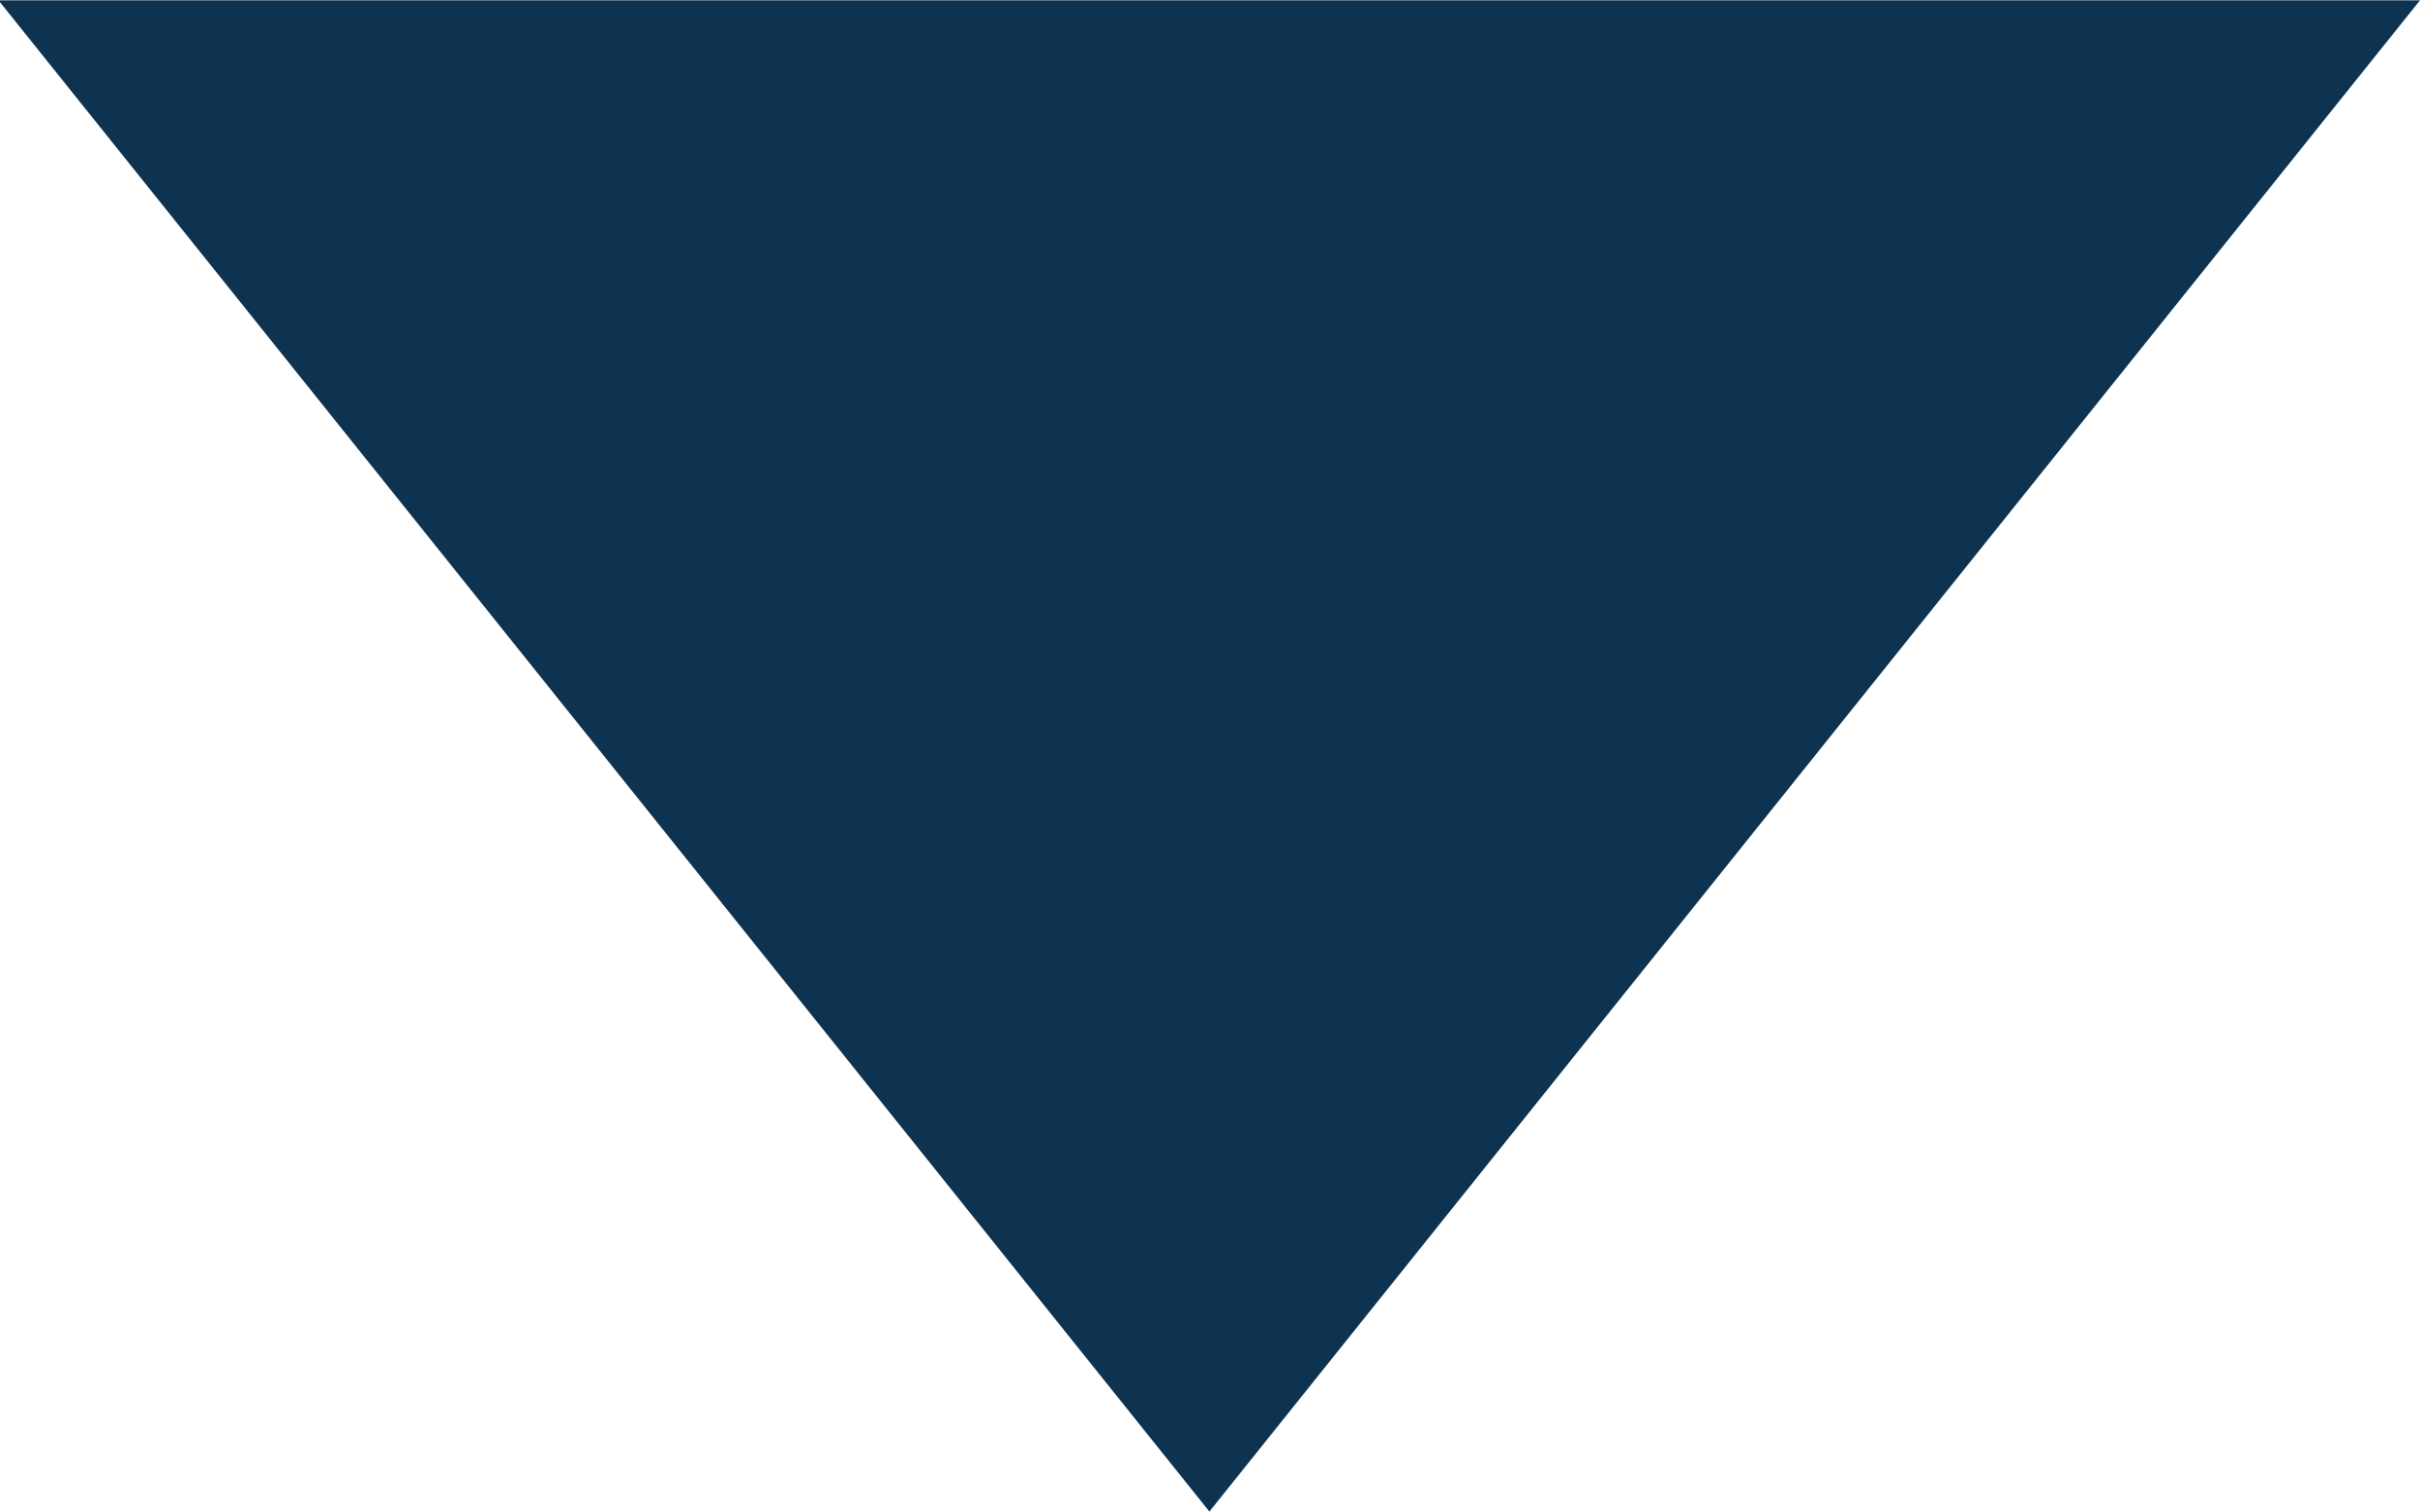 <svg id="SVGDoc" width="8" height="5" xmlns="http://www.w3.org/2000/svg" version="1.1" xmlns:xlink="http://www.w3.org/1999/xlink" xmlns:avocode="https://avocode.com/" viewBox="0 0 8 5"><defs><path d="M268.998,677.997l-4.003,-4.996h8.005z" id="Path-0"/></defs><desc>Generated with Avocode.</desc><g transform="matrix(1,0,0,1,-265,-673)"><g><title>Многоугольник 1 копия 6</title><use xlink:href="#Path-0" fill="#0d3351" fill-opacity="1"/></g></g></svg>
